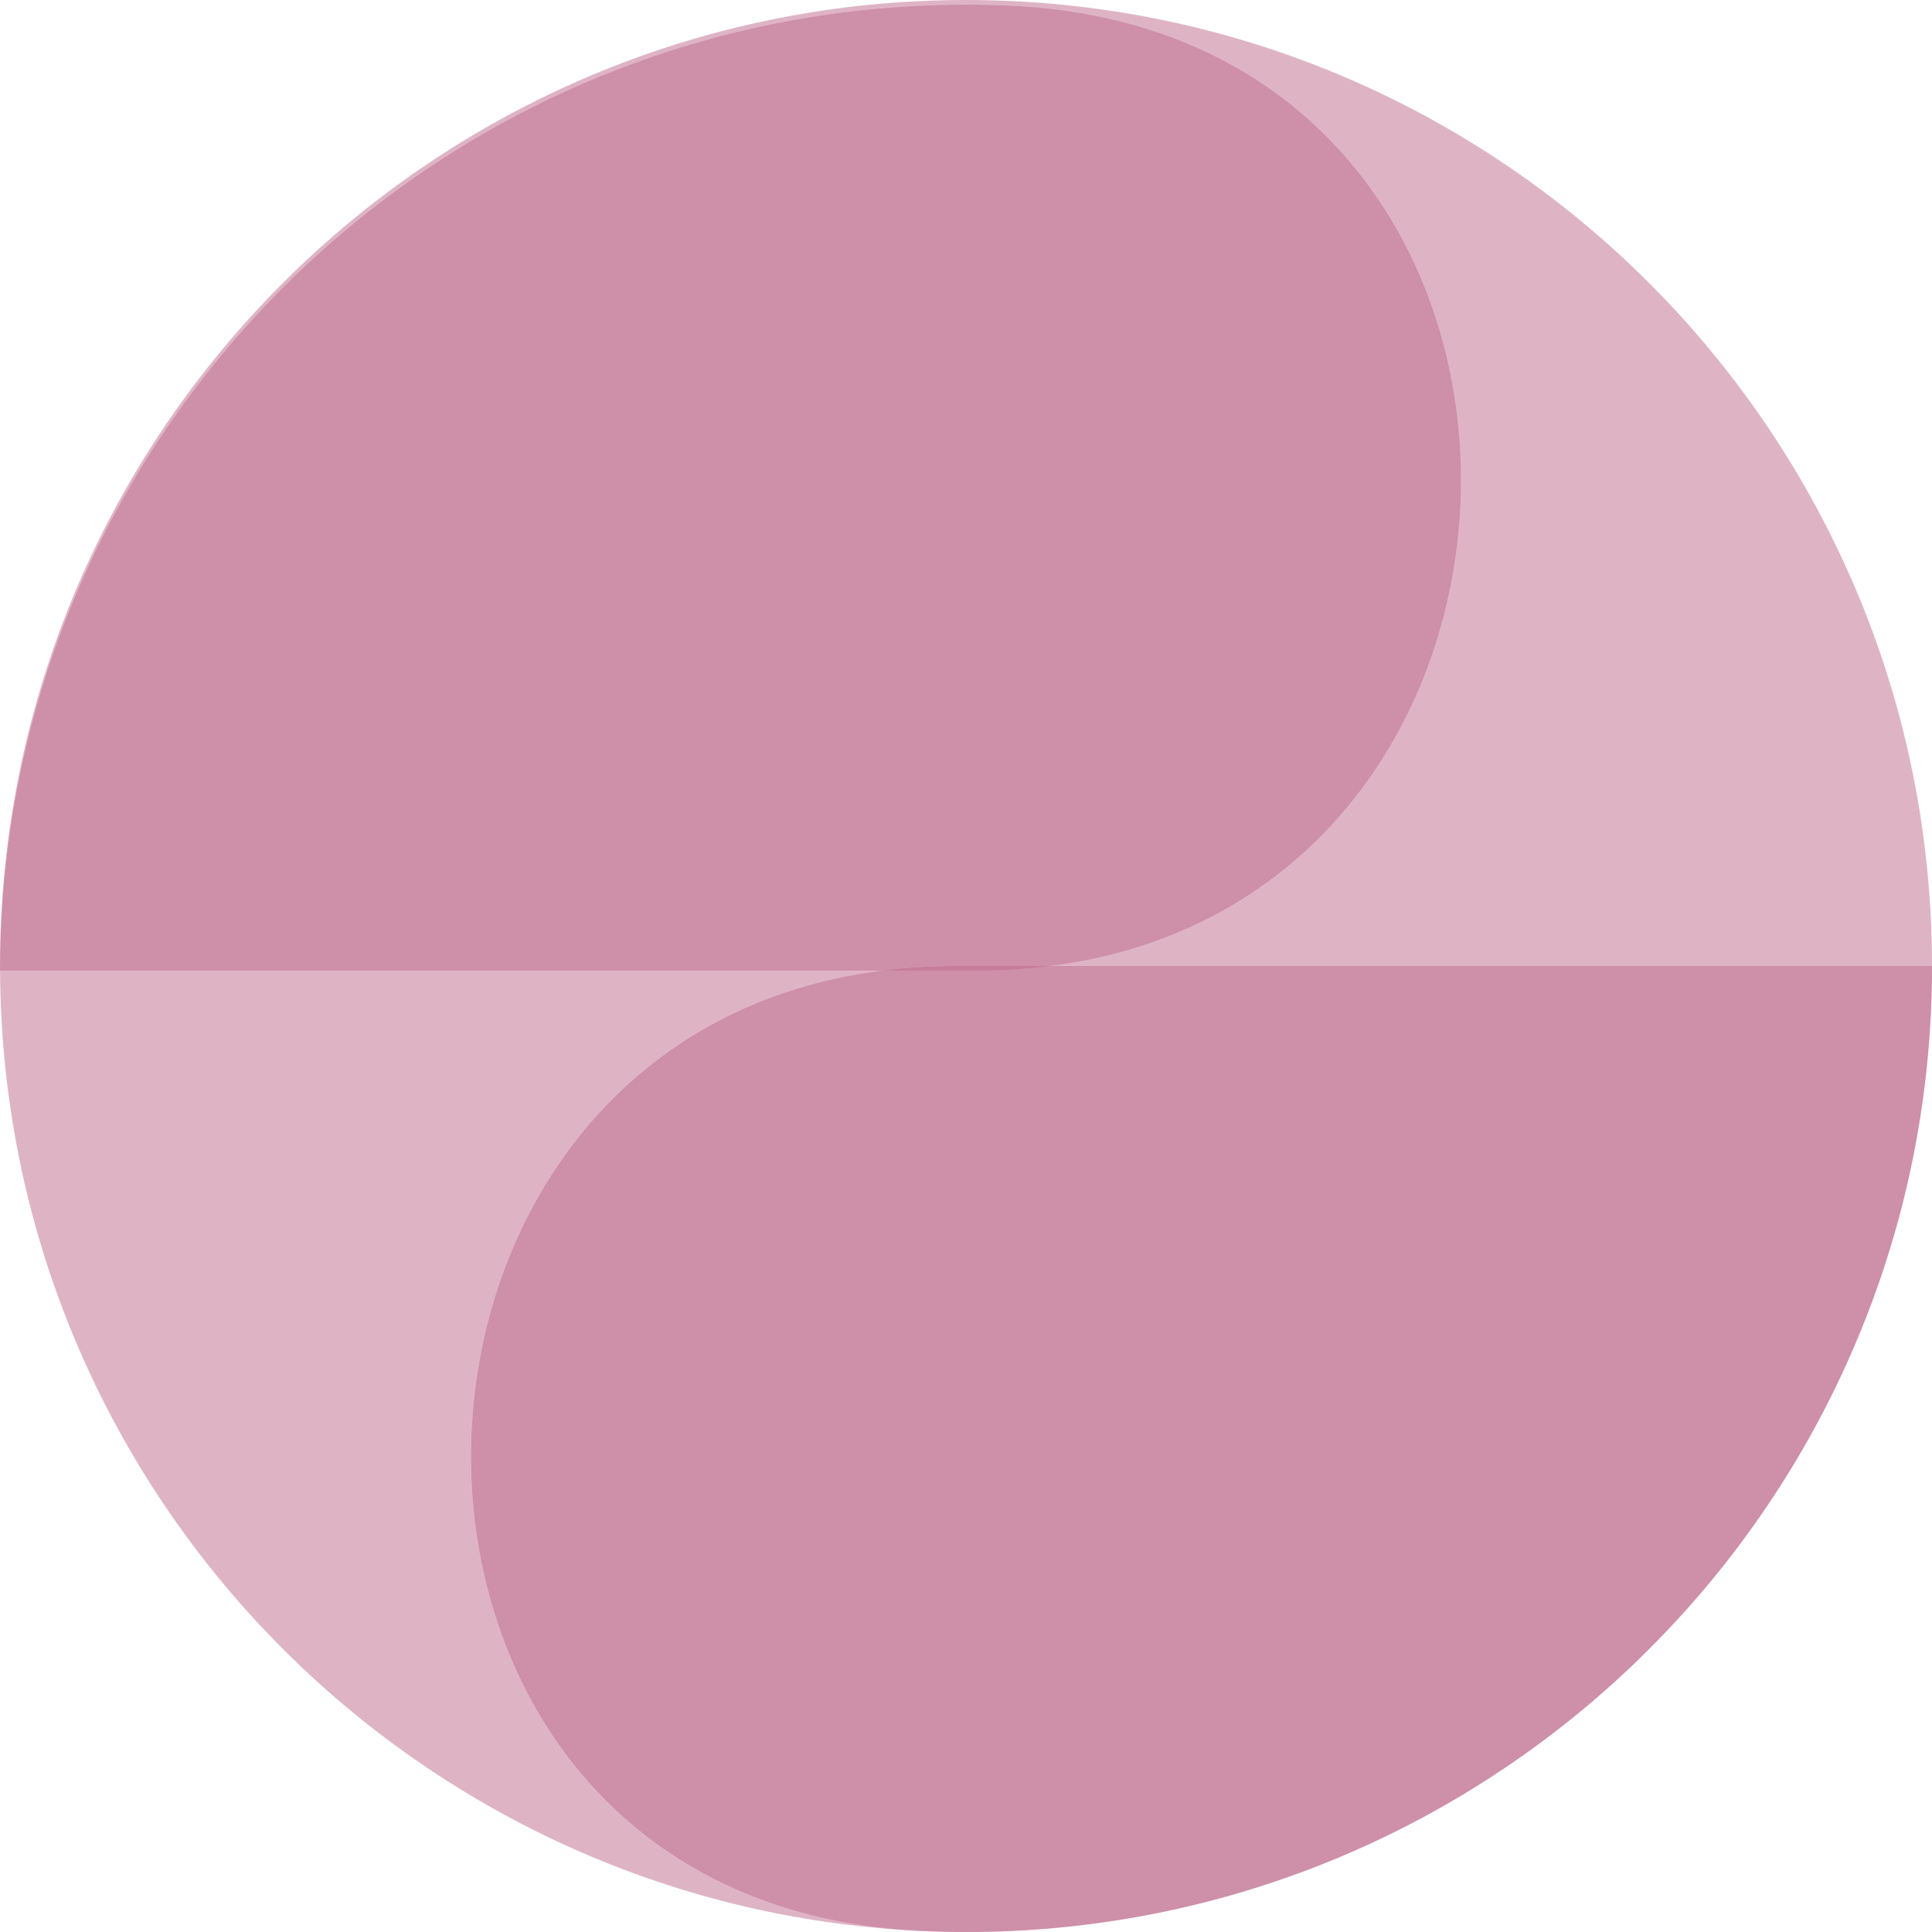 <?xml version="1.0" encoding="UTF-8"?>
<svg id="Calque_1" data-name="Calque 1" xmlns="http://www.w3.org/2000/svg" viewBox="0 0 1500 1500">
  <defs>
    <style>
      .cls-1 {
        fill: #bf6a8c;
        opacity: .5;
      }
    </style>
  </defs>
  <path class="cls-1" d="m1340.04,1213.04c-7.42,9.44-15.07,18.71-22.92,27.78,7.86-9.07,15.5-18.33,22.92-27.78Z"/>
  <path class="cls-1" d="m750,3.63c11.51,0,22.95.26,34.33.77,463.34,20.87,459.27,691.15,31.3,745.6h684.37C1500,335.79,1164.21,0,750,0S0,335.79,0,750c0,.61.02,1.21.02,1.81C1,338.43,336.39,3.63,750,3.63Z"/>
  <path class="cls-1" d="m731.66,1499.77c-2.04-.05-4.07-.14-6.11-.21,2.04.07,4.07.16,6.11.21Z"/>
  <path class="cls-1" d="m1409.48,1107.49c-8.66,15.94-17.88,31.53-27.63,46.75,9.75-15.22,18.98-30.81,27.63-46.75Z"/>
  <path class="cls-1" d="m1433.75,1058.65c-7.51,16.61-15.61,32.9-24.27,48.84,8.66-15.94,16.76-32.23,24.27-48.84Z"/>
  <path class="cls-1" d="m684.37,753.63H.05c1.9,400.59,317.83,726.94,714.27,745.51-461.96-22.14-457.49-691.11-29.94-745.51Z"/>
  <path class="cls-1" d="m749.74,1500c.09,0,.17,0,.26,0,194.16,0,371.09-73.78,504.28-194.84-133.19,121.06-310.12,194.84-504.28,194.84-.09,0-.17,0-.26,0Z"/>
  <path class="cls-1" d="m1267.46,1292.9c6.49-6.18,12.82-12.52,19.09-18.93-6.26,6.41-12.6,12.75-19.09,18.93Z"/>
  <path class="cls-1" d="m1480.8,919.38c-2.79,12.1-5.88,24.08-9.25,35.94,3.37-11.86,6.45-23.85,9.25-35.94Z"/>
  <path class="cls-1" d="m0,753.63h.05c0-.61-.02-1.21-.02-1.81,0,.61-.02,1.21-.02,1.81Z"/>
  <path class="cls-1" d="m740.96,750h74.67c427.97-54.45,432.05-724.73-31.3-745.6-11.38-.51-22.82-.77-34.33-.77C336.39,3.63,1,338.43.02,751.81c0,.61.02,1.21.02,1.81h684.33c18.13-2.31,36.94-3.63,56.58-3.63Z"/>
  <path class="cls-1" d="m740.96,750h74.67c427.97-54.45,432.05-724.73-31.3-745.6-11.38-.51-22.82-.77-34.33-.77C336.39,3.63,1,338.43.02,751.81c0,.61.02,1.21.02,1.81h684.33c18.13-2.31,36.94-3.63,56.58-3.63Z"/>
  <path class="cls-1" d="m749.74,1500c-6.05,0-12.07-.08-18.09-.23,6.01.14,12.04.23,18.09.23Z"/>
  <path class="cls-1" d="m715.67,1499.23c3.28.15,6.59.23,9.88.33-3.75-.12-7.5-.25-11.24-.43.46.02.9.07,1.35.09Z"/>
  <path class="cls-1" d="m1317.11,1240.82c-9.85,11.37-20.07,22.4-30.57,33.15,10.5-10.75,20.72-21.78,30.57-33.15Z"/>
  <path class="cls-1" d="m815.63,750c-18.13,2.31-36.94,3.63-56.58,3.63h-74.67c-427.55,54.4-432.02,723.37,29.94,745.51,3.74.18,7.48.31,11.24.43,2.04.07,4.07.16,6.11.21,6.01.14,12.04.23,18.09.23.09,0,.17,0,.26,0,194.16,0,371.09-73.78,504.28-194.84,4.44-4.04,8.83-8.12,13.17-12.26,6.49-6.18,12.82-12.52,19.09-18.93,10.5-10.75,20.72-21.78,30.57-33.15,7.86-9.07,15.5-18.33,22.92-27.78,14.85-18.89,28.8-38.51,41.81-58.8,9.75-15.22,18.98-30.81,27.63-46.75,8.66-15.94,16.76-32.23,24.27-48.84,15.02-33.22,27.69-67.74,37.8-103.33,3.37-11.86,6.45-23.85,9.25-35.94,12.56-54.43,19.2-111.13,19.2-169.38h-684.37Z"/>
  <path class="cls-1" d="m815.63,750c-18.13,2.31-36.94,3.63-56.58,3.63h-74.67c-427.55,54.4-432.02,723.37,29.94,745.51,3.74.18,7.48.31,11.24.43,2.04.07,4.07.16,6.11.21,6.01.14,12.04.23,18.09.23.09,0,.17,0,.26,0,194.16,0,371.09-73.78,504.28-194.84,4.44-4.04,8.83-8.12,13.17-12.26,6.49-6.18,12.82-12.52,19.09-18.93,10.5-10.75,20.72-21.78,30.57-33.15,7.86-9.07,15.5-18.33,22.92-27.78,14.85-18.89,28.8-38.51,41.81-58.8,9.75-15.22,18.98-30.81,27.63-46.75,8.66-15.94,16.76-32.23,24.27-48.84,15.02-33.22,27.69-67.74,37.8-103.33,3.37-11.86,6.45-23.85,9.25-35.94,12.56-54.43,19.2-111.13,19.2-169.38h-684.37Z"/>
  <path class="cls-1" d="m684.37,753.63h74.67c19.65,0,38.45-1.32,56.58-3.63h-74.67c-19.65,0-38.45,1.32-56.58,3.63Z"/>
  <path class="cls-1" d="m684.37,753.63h74.67c19.65,0,38.45-1.32,56.58-3.63h-74.67c-19.65,0-38.45,1.32-56.58,3.63Z"/>
  <path class="cls-1" d="m684.37,753.63h74.67c19.65,0,38.45-1.32,56.58-3.63h-74.67c-19.65,0-38.45,1.32-56.58,3.63Z"/>
</svg>